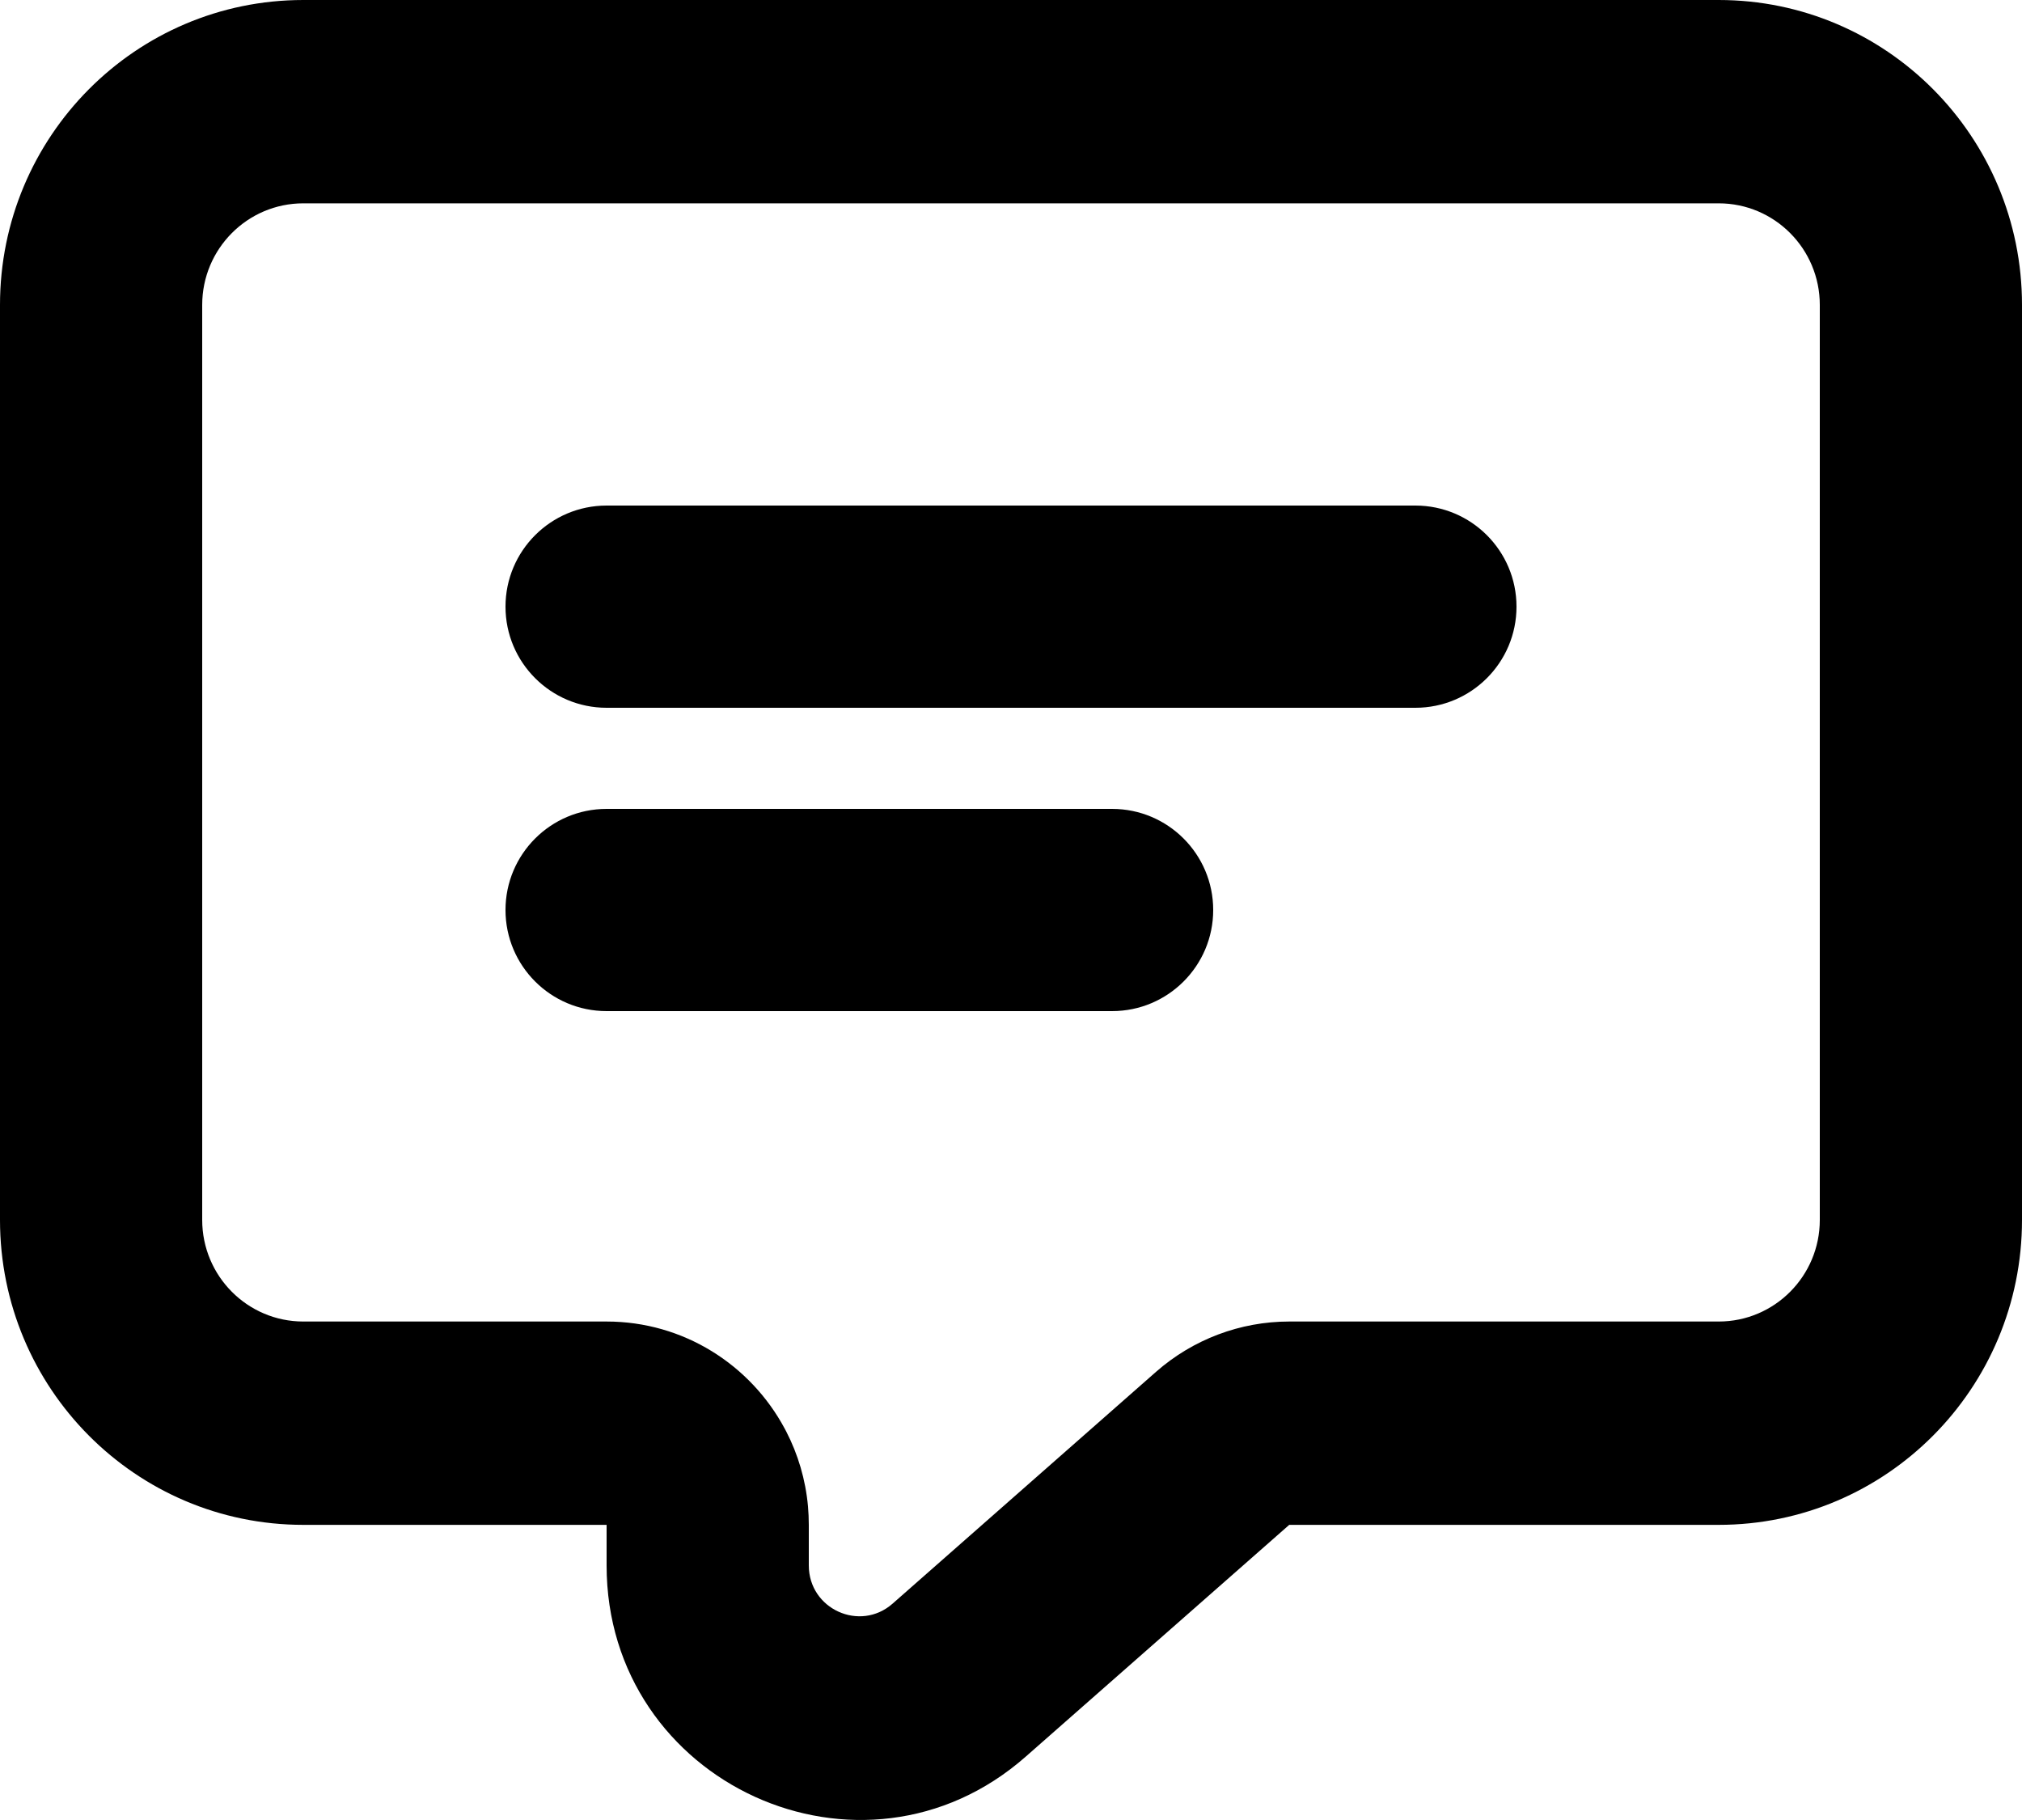<svg width="20" height="18" viewBox="0 0 20 18" fill="none" xmlns="http://www.w3.org/2000/svg">
<path fill-rule="evenodd" clip-rule="evenodd" d="M0 12.065V3.016C0 1.35 1.343 0 3 0H17C18.657 0 20 1.35 20 3.016V12.065C20 13.731 18.657 15.081 17 15.081H12.752L10.146 17.373C8.53 18.795 6 17.641 6 15.482V15.081H3C1.343 15.081 0 13.731 0 12.065ZM7.761 14.128C7.423 13.498 6.761 13.07 6 13.07H3C2.448 13.07 2 12.62 2 12.065V3.016C2 2.461 2.448 2.011 3 2.011H17C17.552 2.011 18 2.461 18 3.016V12.065C18 12.62 17.552 13.07 17 13.07H12.752C12.267 13.07 11.799 13.247 11.434 13.568L8.829 15.86C8.506 16.144 8 15.914 8 15.482V15.081C8 15.019 7.997 14.958 7.992 14.898C7.968 14.633 7.893 14.383 7.777 14.158L7.761 14.128ZM5 6C5 5.448 5.448 5 6 5H14C14.552 5 15 5.448 15 6C15 6.552 14.552 7 14 7H6C5.448 7 5 6.552 5 6ZM6 8C5.448 8 5 8.448 5 9C5 9.552 5.448 10 6 10H11C11.552 10 12 9.552 12 9C12 8.448 11.552 8 11 8H6Z" fill="black"/>
</svg>
